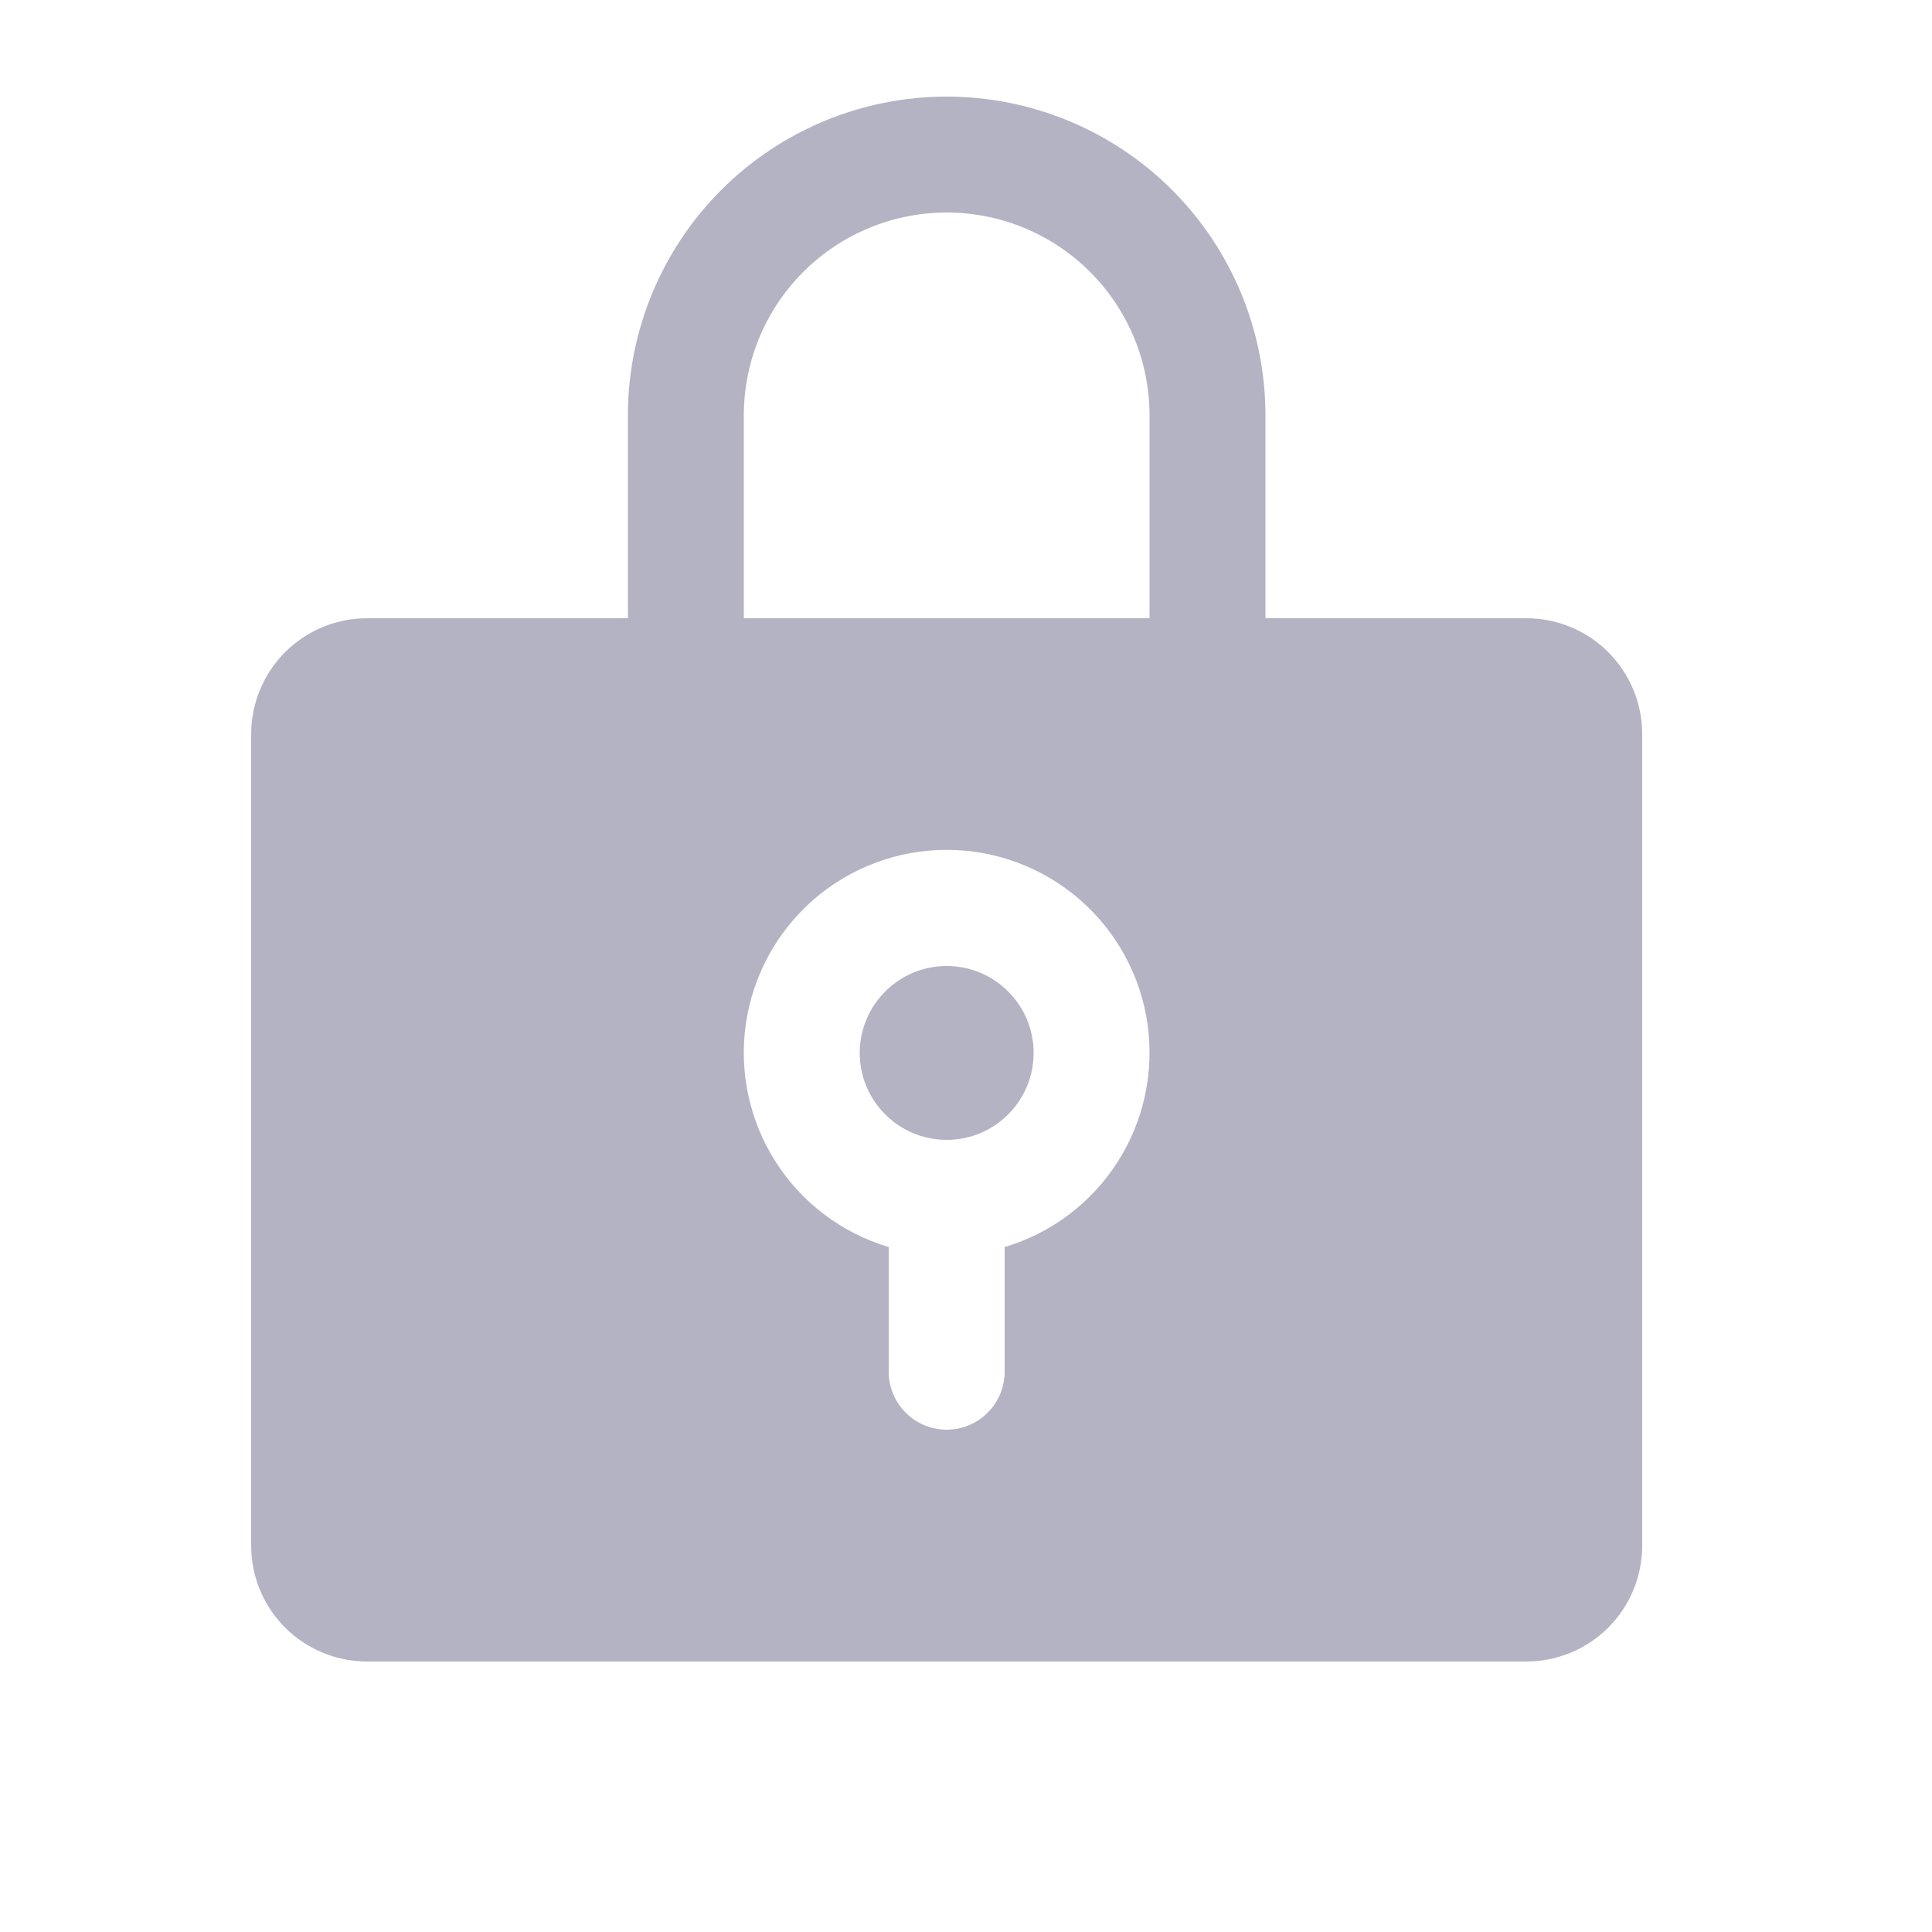 <svg width="25" height="25" viewBox="0 0 25 25" fill="none" xmlns="http://www.w3.org/2000/svg">
<g opacity="0.3">
<path d="M12.25 14.75C12.871 14.75 13.375 14.246 13.375 13.625C13.375 13.004 12.871 12.5 12.25 12.5C11.629 12.5 11.125 13.004 11.125 13.625C11.125 14.246 11.629 14.75 12.25 14.75Z" fill="#050038"/>
<path d="M19.75 8H16.375V5.375C16.375 4.281 15.94 3.232 15.167 2.458C14.393 1.685 13.344 1.25 12.25 1.25C11.156 1.25 10.107 1.685 9.333 2.458C8.56 3.232 8.125 4.281 8.125 5.375V8H4.75C4.352 8 3.971 8.158 3.689 8.439C3.408 8.721 3.25 9.102 3.25 9.5V20C3.25 20.398 3.408 20.779 3.689 21.061C3.971 21.342 4.352 21.5 4.75 21.5H19.75C20.148 21.5 20.529 21.342 20.811 21.061C21.092 20.779 21.25 20.398 21.25 20V9.5C21.25 9.102 21.092 8.721 20.811 8.439C20.529 8.158 20.148 8 19.75 8ZM13 16.137V17.75C13 17.949 12.921 18.14 12.78 18.28C12.64 18.421 12.449 18.5 12.25 18.5C12.051 18.5 11.86 18.421 11.72 18.28C11.579 18.14 11.5 17.949 11.5 17.75V16.137C10.896 15.957 10.377 15.566 10.037 15.034C9.698 14.503 9.561 13.867 9.652 13.243C9.744 12.619 10.056 12.049 10.533 11.636C11.01 11.224 11.62 10.997 12.25 10.997C12.88 10.997 13.49 11.224 13.967 11.636C14.444 12.049 14.757 12.619 14.848 13.243C14.938 13.867 14.802 14.503 14.463 15.034C14.123 15.566 13.604 15.957 13 16.137ZM14.875 8H9.625V5.375C9.625 4.679 9.902 4.011 10.394 3.519C10.886 3.027 11.554 2.75 12.25 2.75C12.946 2.75 13.614 3.027 14.106 3.519C14.598 4.011 14.875 4.679 14.875 5.375V8Z" fill="#050038"/>
</g>
</svg>

